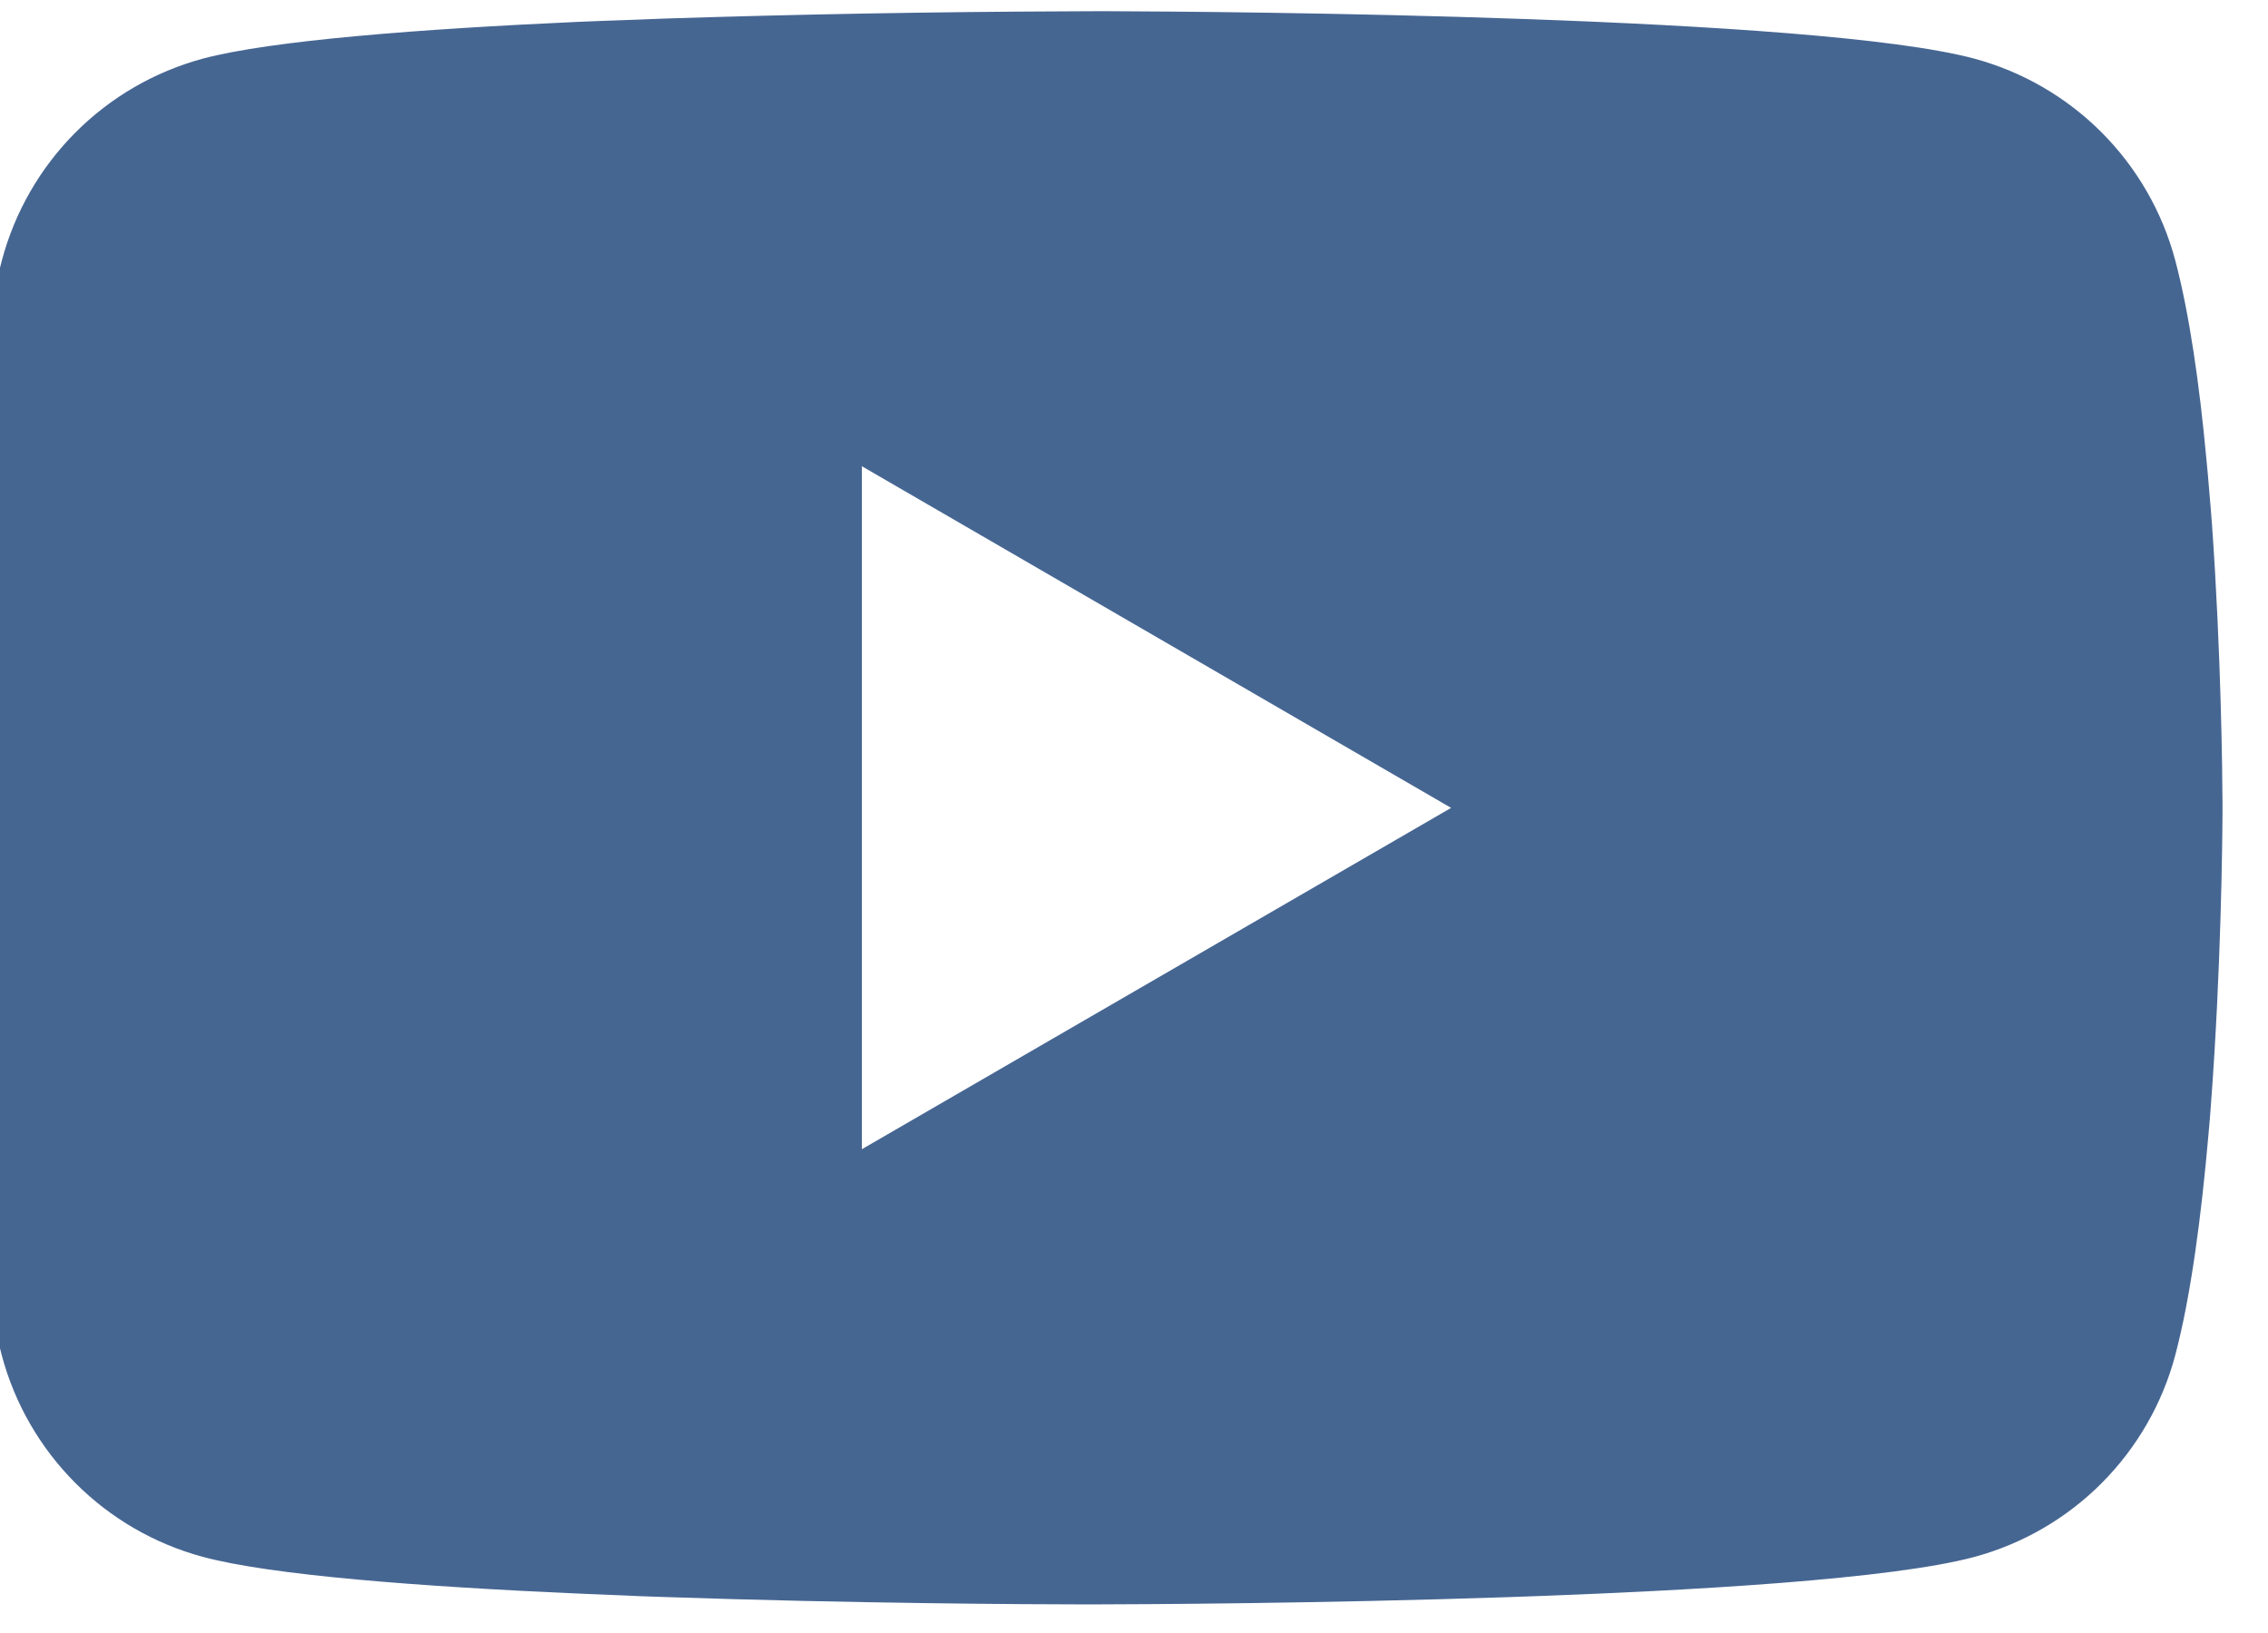 <svg width="50" height="36" viewBox="0 0 50 36" fill="none" xmlns="http://www.w3.org/2000/svg" xmlns:xlink="http://www.w3.org/1999/xlink">
<path d="M24.159,0.247L24.438,0.247C27.006,0.256 40.022,0.35 43.531,1.294C44.592,1.582 45.559,2.143 46.335,2.922C47.111,3.701 47.669,4.67 47.953,5.731C48.269,6.919 48.491,8.491 48.641,10.113L48.672,10.438L48.741,11.25L48.766,11.575C48.969,14.431 48.994,17.106 48.997,17.691L48.997,17.925C48.994,18.531 48.966,21.388 48.741,24.363L48.716,24.691L48.687,25.016C48.531,26.803 48.3,28.578 47.953,29.885C47.669,30.946 47.111,31.915 46.335,32.694C45.559,33.473 44.592,34.034 43.531,34.322C39.906,35.297 26.128,35.366 24.219,35.369L23.775,35.369C22.809,35.369 18.816,35.35 14.628,35.206L14.097,35.188L13.825,35.175L13.291,35.153L12.756,35.131C9.288,34.978 5.984,34.731 4.462,34.319C3.402,34.031 2.435,33.47 1.66,32.692C0.884,31.914 0.325,30.946 0.041,29.885C-0.306,28.581 -0.538,26.803 -0.694,25.016L-0.719,24.688L-0.744,24.363C-0.899,22.245 -0.984,20.123 -1,18L-1,17.616C-0.994,16.944 -0.969,14.622 -0.8,12.06L-0.778,11.738L-0.769,11.575L-0.744,11.25L-0.675,10.438L-0.644,10.113C-0.494,8.491 -0.272,6.916 0.044,5.731C0.328,4.67 0.886,3.701 1.662,2.922C2.438,2.143 3.405,1.582 4.466,1.294C5.987,0.888 9.291,0.638 12.759,0.481L13.291,0.46L13.828,0.441L14.097,0.431L14.631,0.41C17.605,0.314 20.581,0.261 23.556,0.25L24.159,0.247ZM19,10.278L19,25.335L31.991,17.81L19,10.278Z" fill="#466692"/>
</svg>

